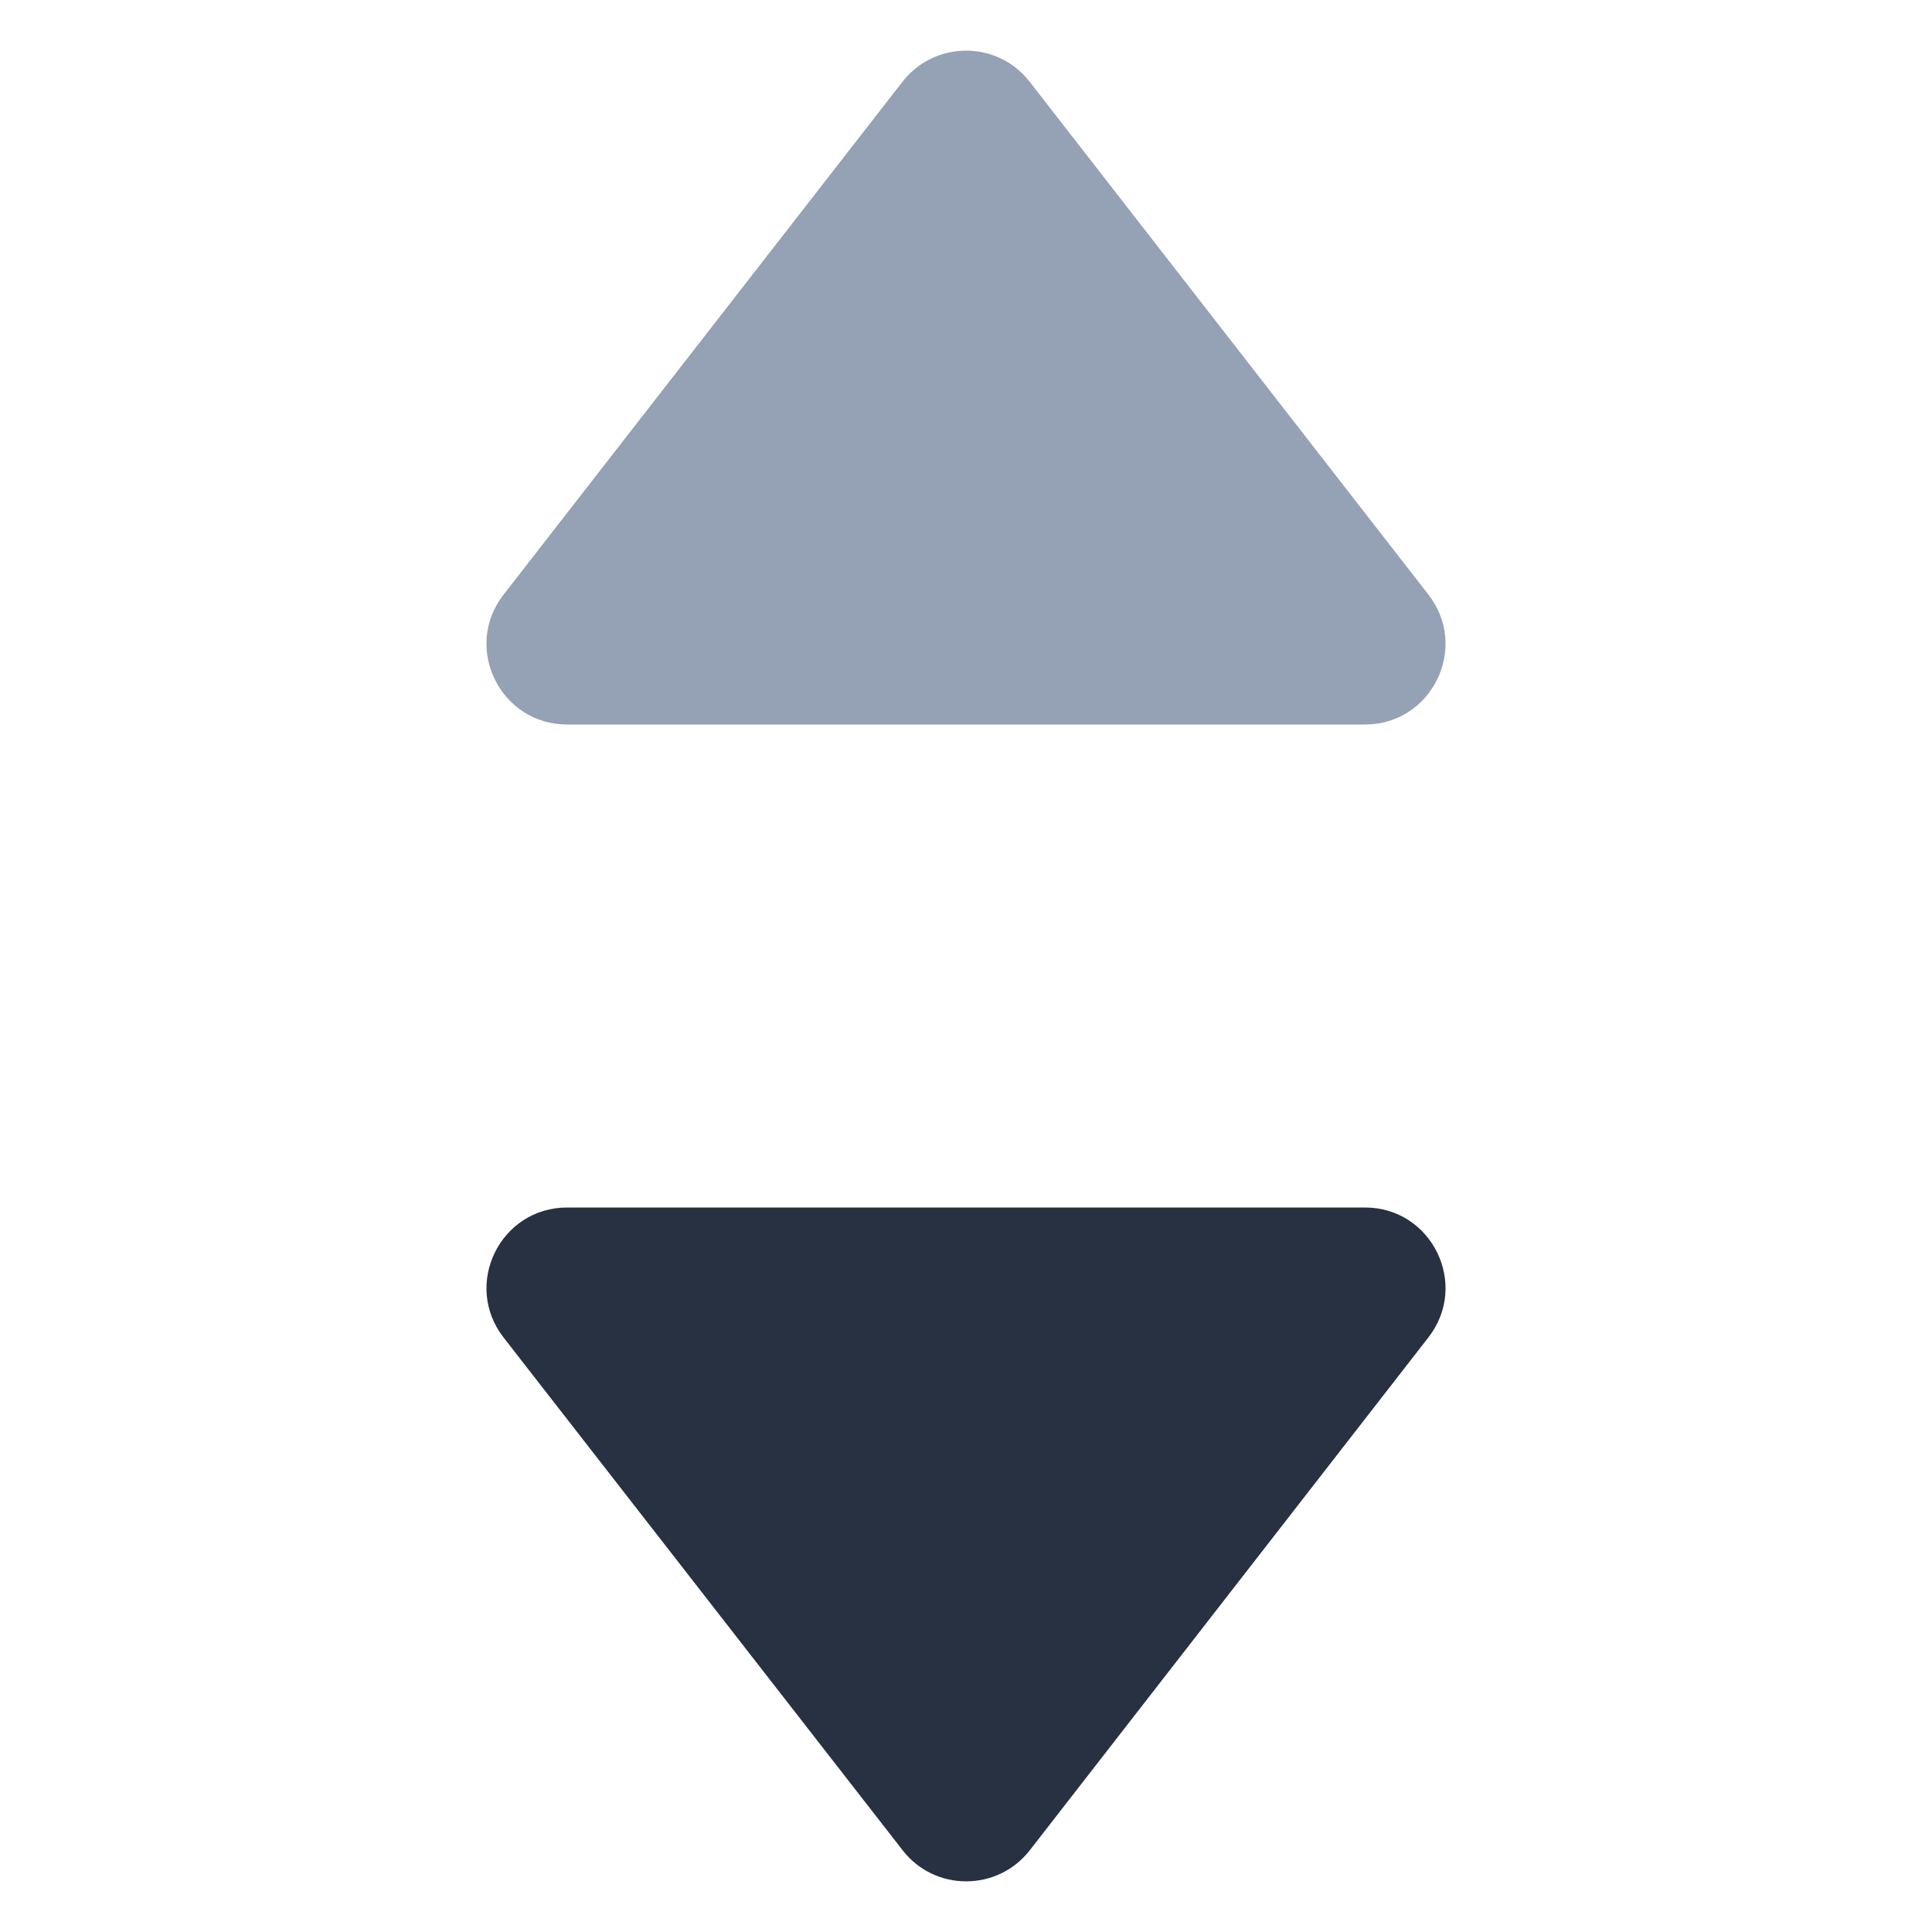 <svg width="14" height="14" viewBox="0 0 14 14" fill="none" xmlns="http://www.w3.org/2000/svg">
<path d="M6.541 13.408C6.774 13.708 7.228 13.708 7.462 13.408L10.351 9.691C10.649 9.308 10.376 8.75 9.891 8.75H4.11C3.624 8.75 3.351 9.308 3.649 9.692L6.541 13.408Z" fill="#273142"/>
<path d="M7.461 0.592C7.228 0.292 6.774 0.292 6.54 0.592L3.649 4.309C3.351 4.692 3.624 5.25 4.11 5.25L9.891 5.25C10.376 5.25 10.649 4.692 10.351 4.309L7.461 0.592Z" fill="#95A1B5"/>
</svg>
